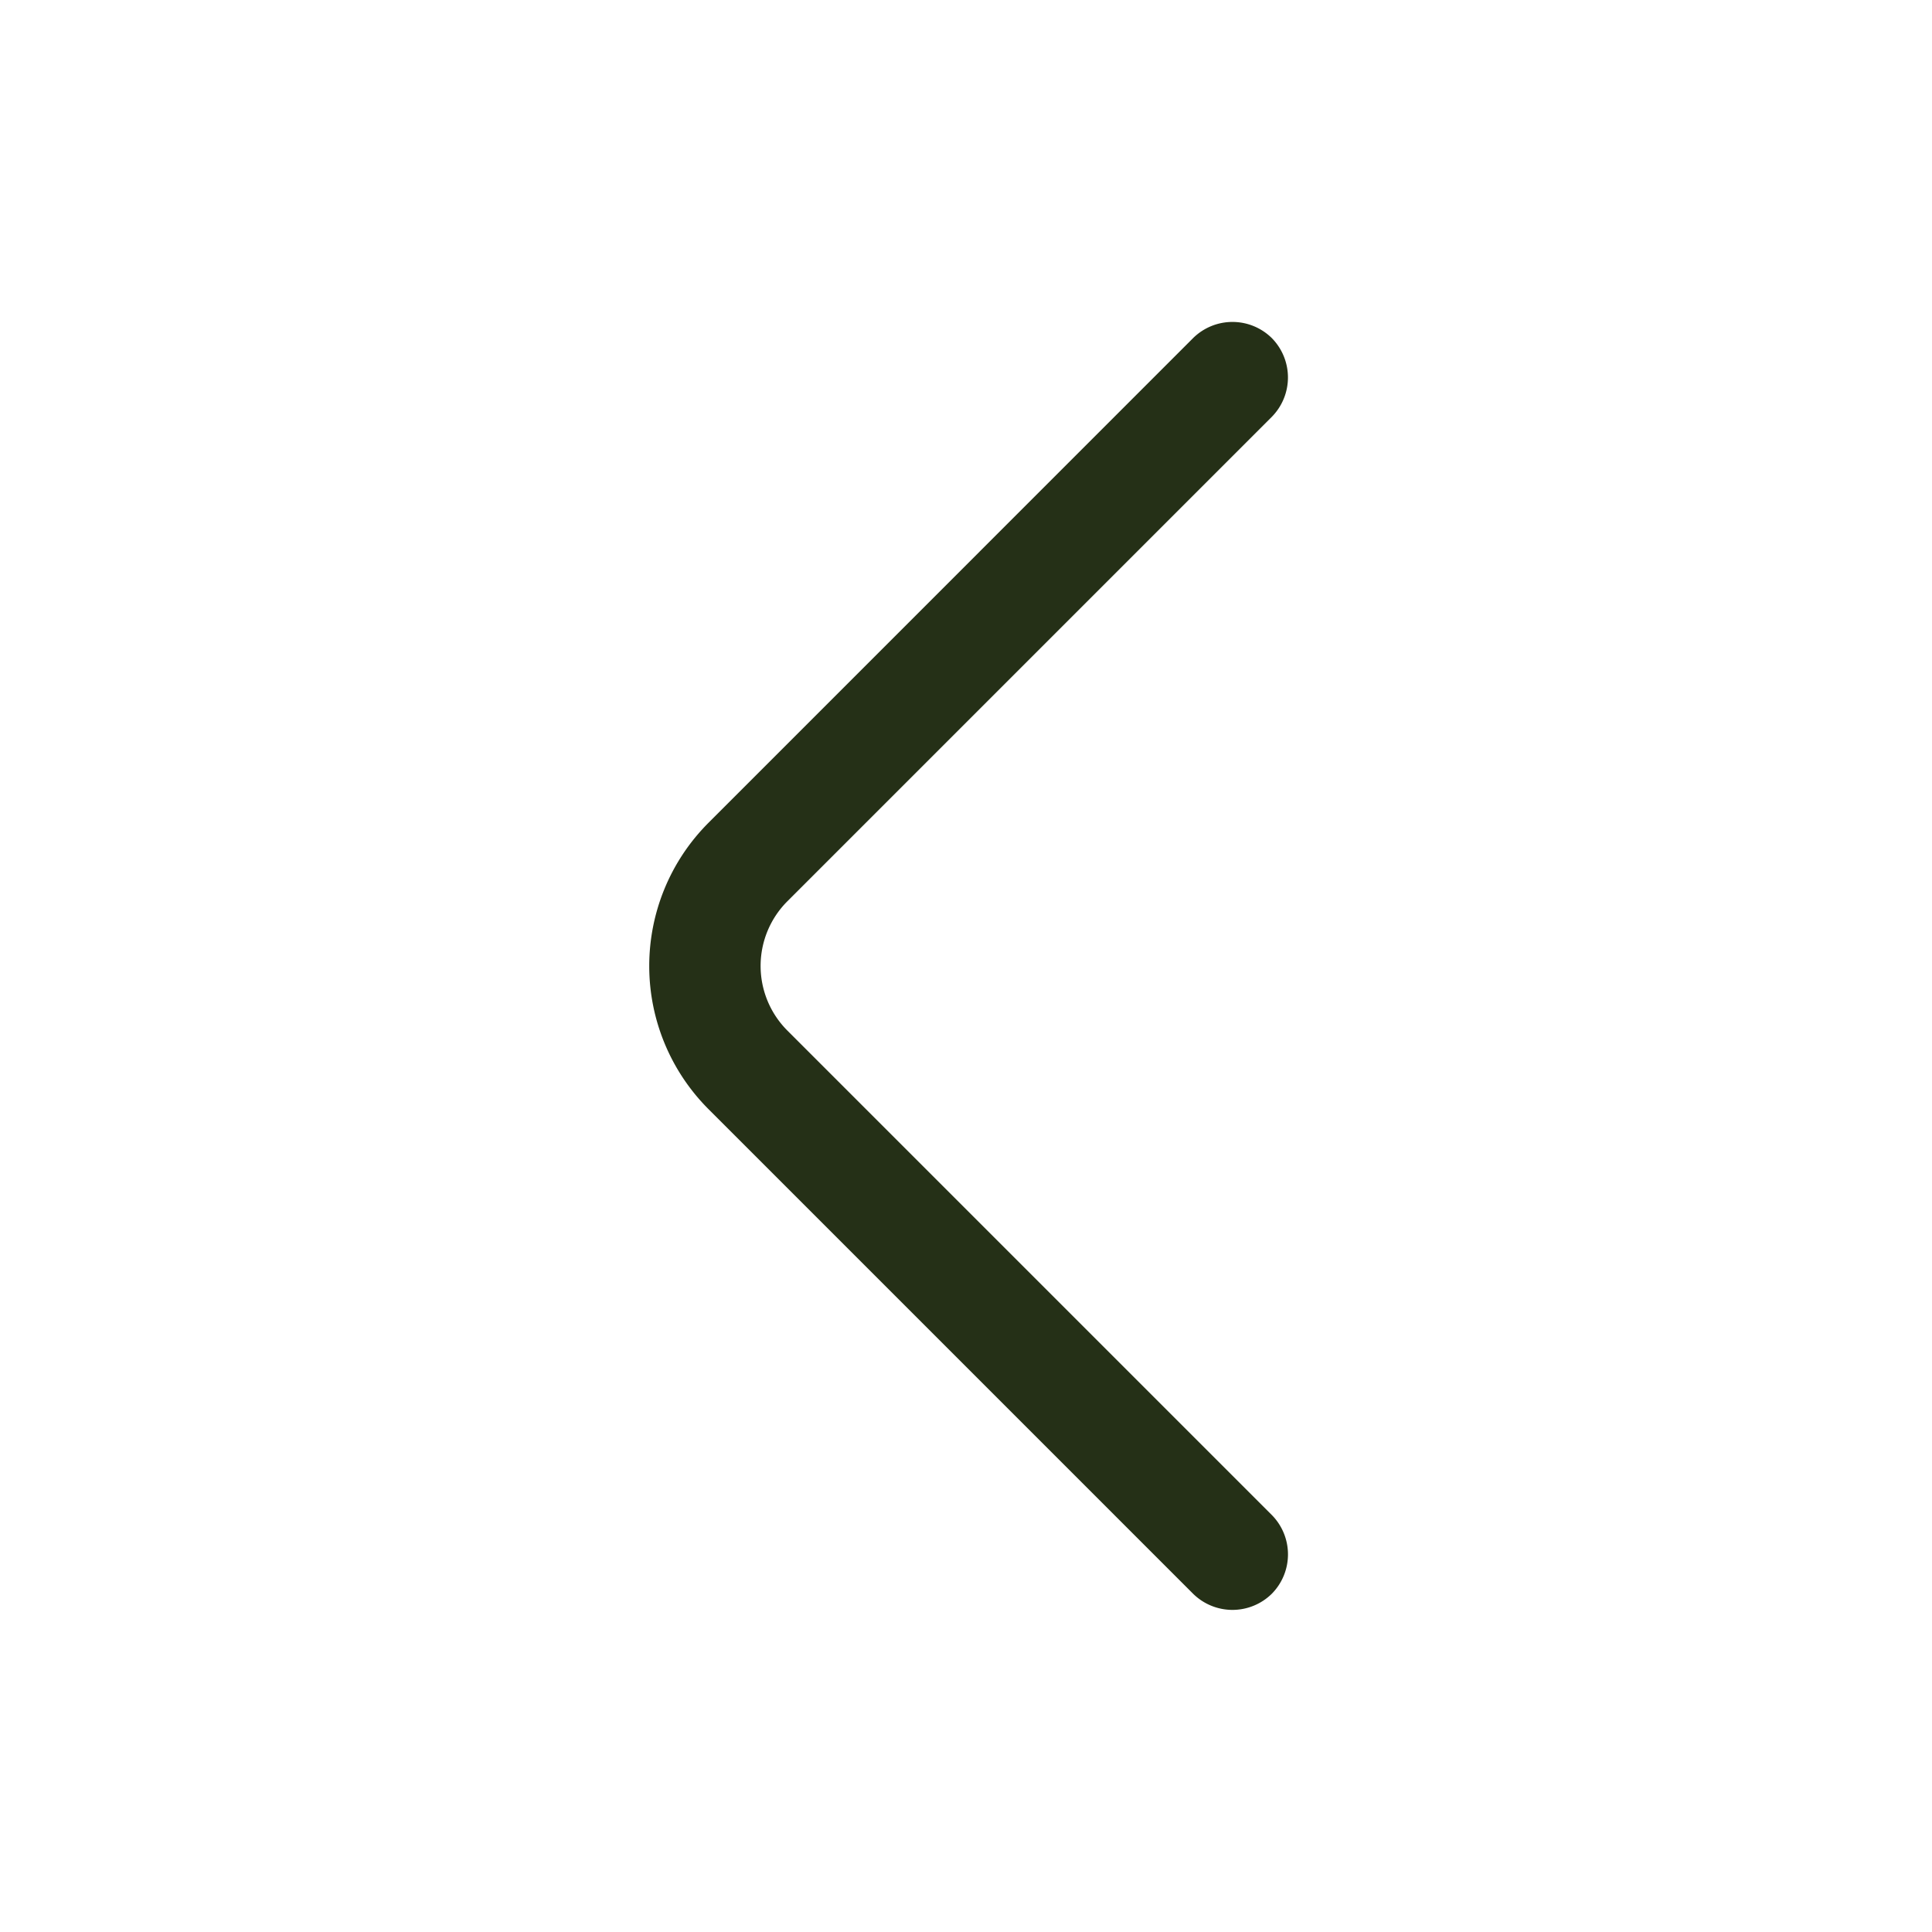 <svg xmlns="http://www.w3.org/2000/svg" width="24" height="24" fill="none" viewBox="0 0 24 24">
  <g class="chevron-left">
    <g class="chevron-down">
      <path fill="#253017" d="M8.065 12c0-.646.249-1.292.738-1.781L14.821 4.2a.696.696 0 0 1 .978 0 .697.697 0 0 1 0 .978l-6.018 6.018a1.136 1.136 0 0 0 0 1.606l6.018 6.018a.696.696 0 0 1 0 .978.696.696 0 0 1-.978 0L8.803 13.78A2.516 2.516 0 0 1 8.065 12Z" class="Vector"/>
    </g>
  </g>
</svg>
